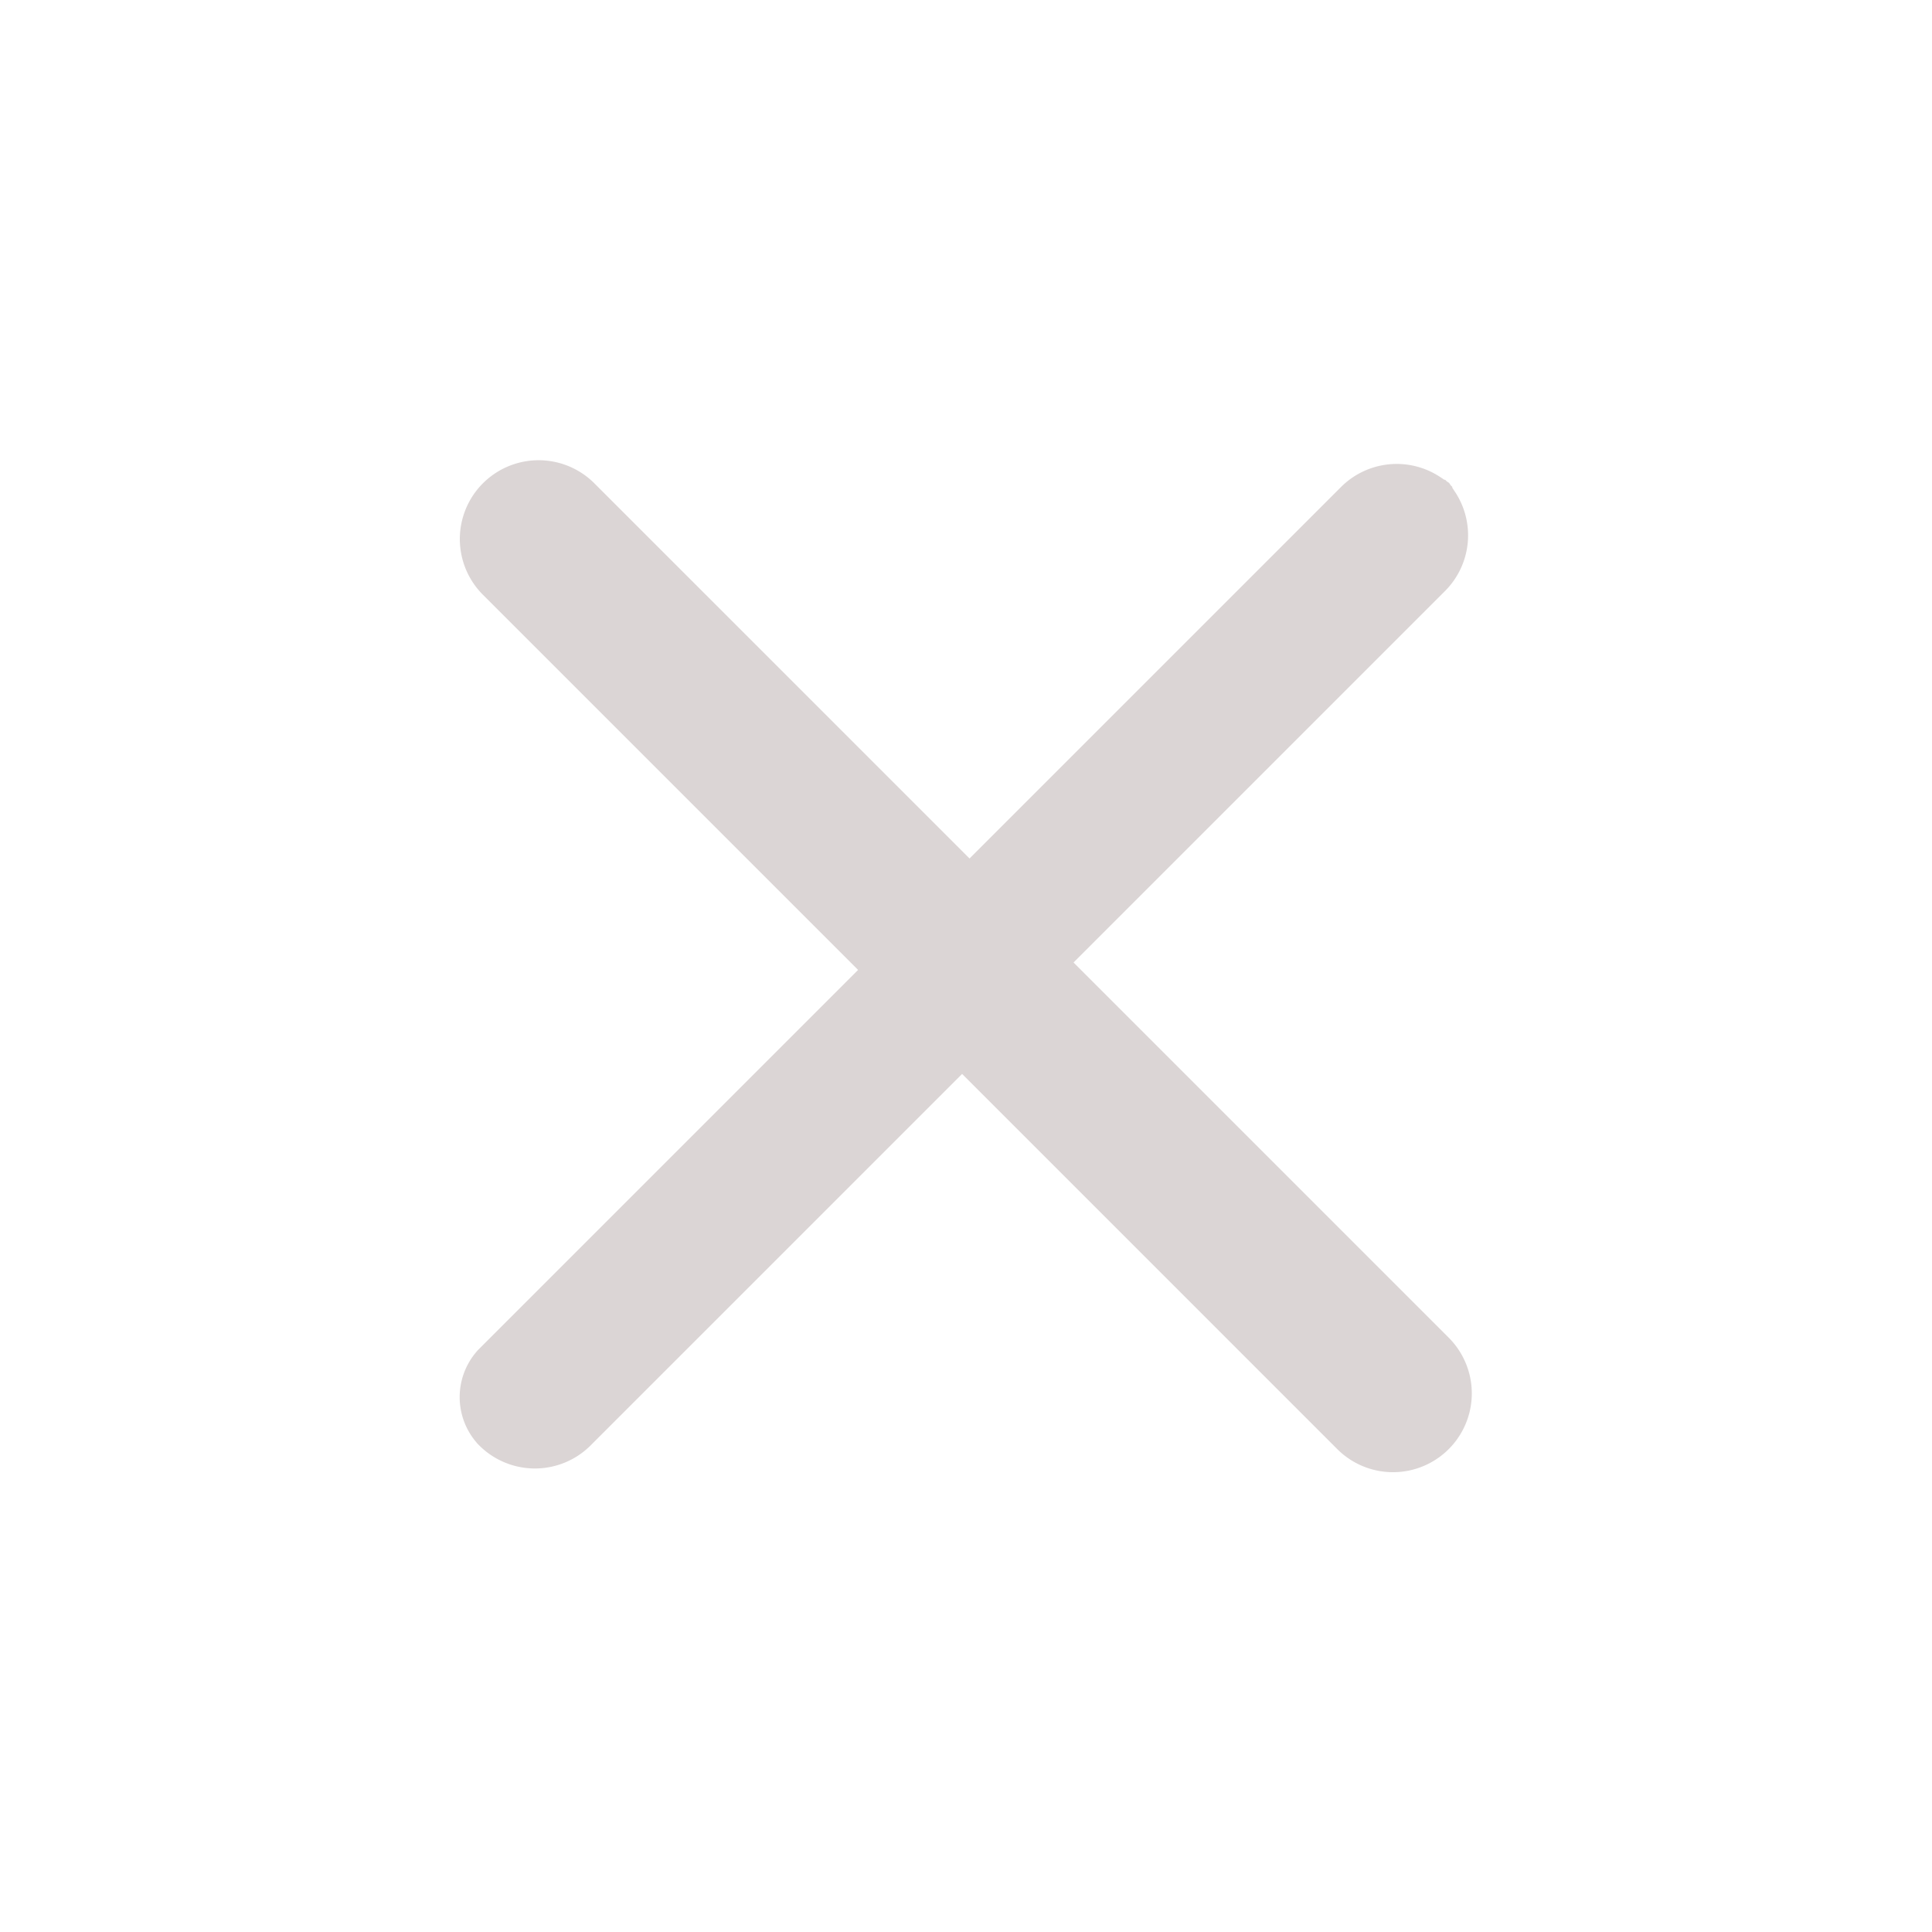 <svg xmlns="http://www.w3.org/2000/svg" width="36.777" height="36.777" viewBox="0 0 36.777 36.777">
  <g id="Group_10" data-name="Group 10" transform="translate(-104.586 -70.578)">
    <path id="Rectangle_3" data-name="Rectangle 3" d="M11.6,23.7V12.5H.5a.5.5,0,1,1,0-1H11.6V.5A.5.5,0,0,1,12,.01a.5.5,0,0,1,.4.49v11H23.5a.5.5,0,1,1,0,1H12.4v11a.5.5,0,0,1-.5.5A.325.325,0,0,1,11.6,23.7ZM11.9,0h.2a.5.5,0,0,0-.1.01A.5.5,0,0,0,11.9,0Z" transform="translate(122.971 72) rotate(45)" fill="#dbcece" stroke="#dbd5d5" stroke-miterlimit="10" stroke-width="2"/>
  </g>
</svg>

